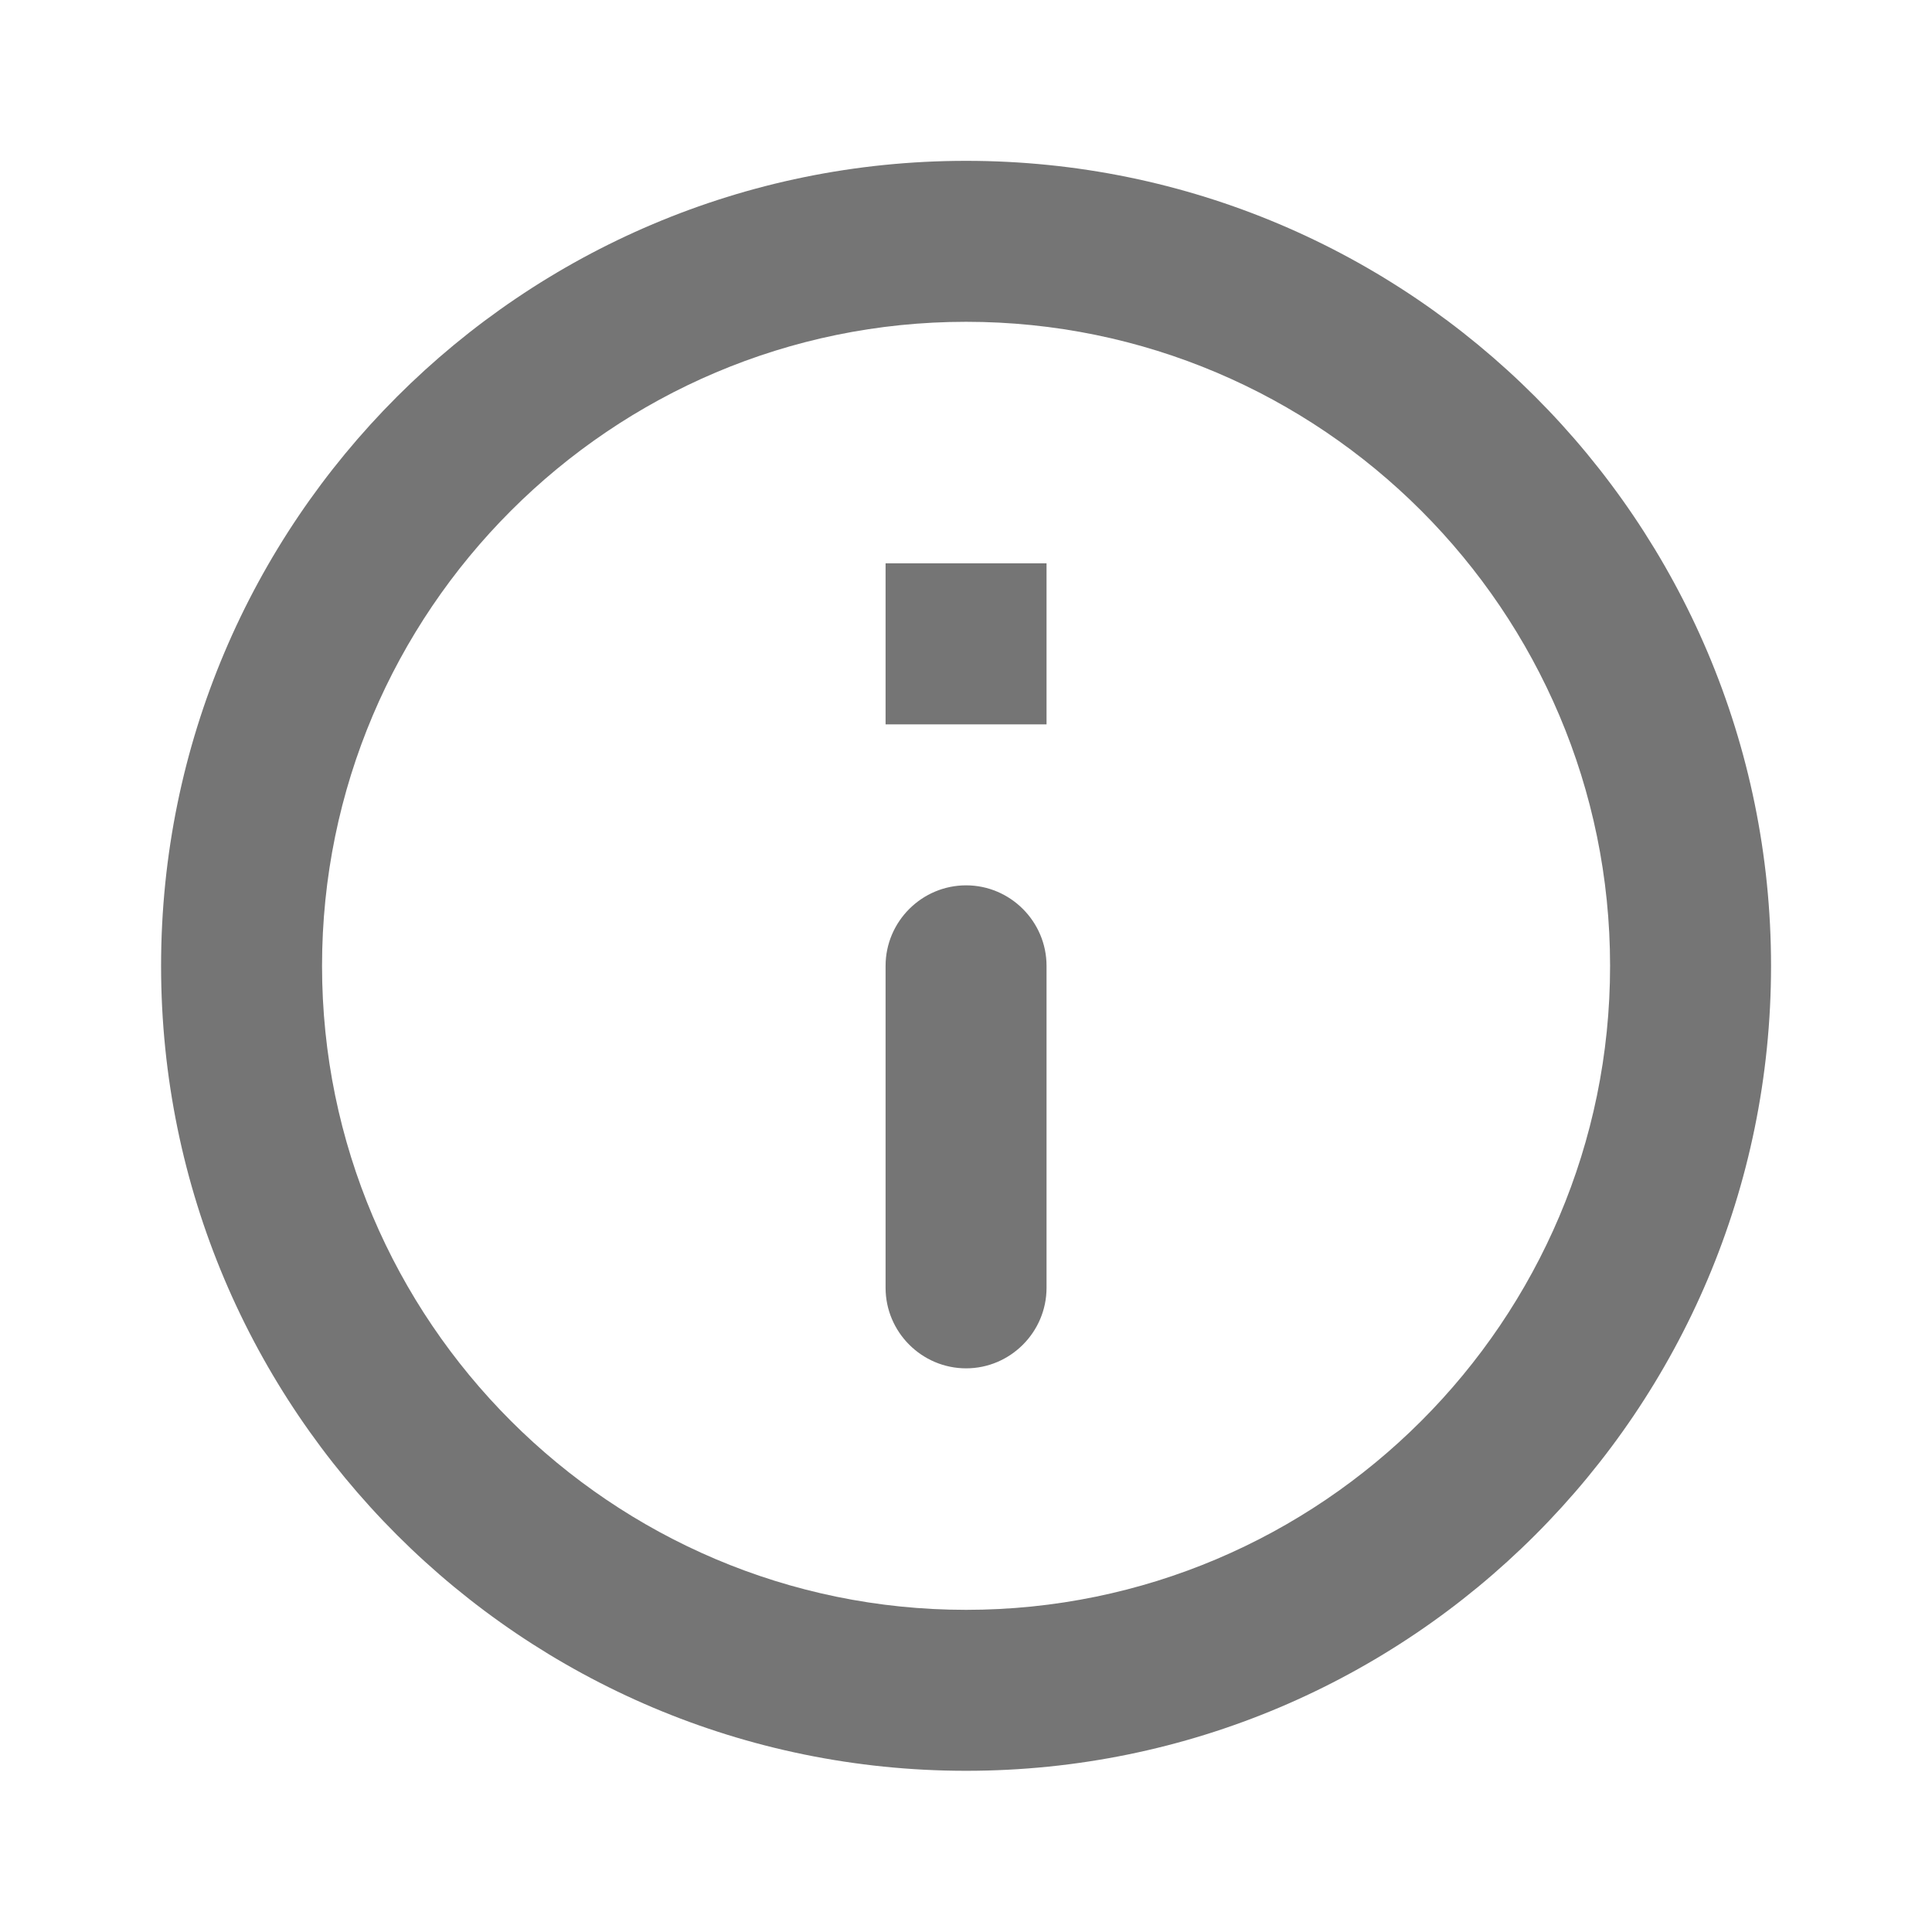 <svg width="16" height="16" viewBox="0 0 16 16" fill="none" xmlns="http://www.w3.org/2000/svg">
<g id="info_outline_24px">
<path id="icon/action/info_outline_24px" fill-rule="evenodd" clip-rule="evenodd" d="M8.001 1.332C4.321 1.332 1.334 4.319 1.334 7.999C1.334 11.679 4.321 14.665 8.001 14.665C11.681 14.665 14.667 11.679 14.667 7.999C14.667 4.319 11.681 1.332 8.001 1.332ZM7.334 4.665V5.999H8.667V4.665H7.334ZM8.667 10.665C8.667 11.032 8.367 11.332 8.001 11.332C7.634 11.332 7.334 11.032 7.334 10.665V7.999C7.334 7.632 7.634 7.332 8.001 7.332C8.367 7.332 8.667 7.632 8.667 7.999V10.665ZM2.667 7.999C2.667 10.939 5.061 13.332 8.001 13.332C10.941 13.332 13.334 10.939 13.334 7.999C13.334 5.059 10.941 2.665 8.001 2.665C5.061 2.665 2.667 5.059 2.667 7.999Z" fill="black" fill-opacity="0.54" style="fill:black;fill-opacity:0.54;"/>
</g>
</svg>
